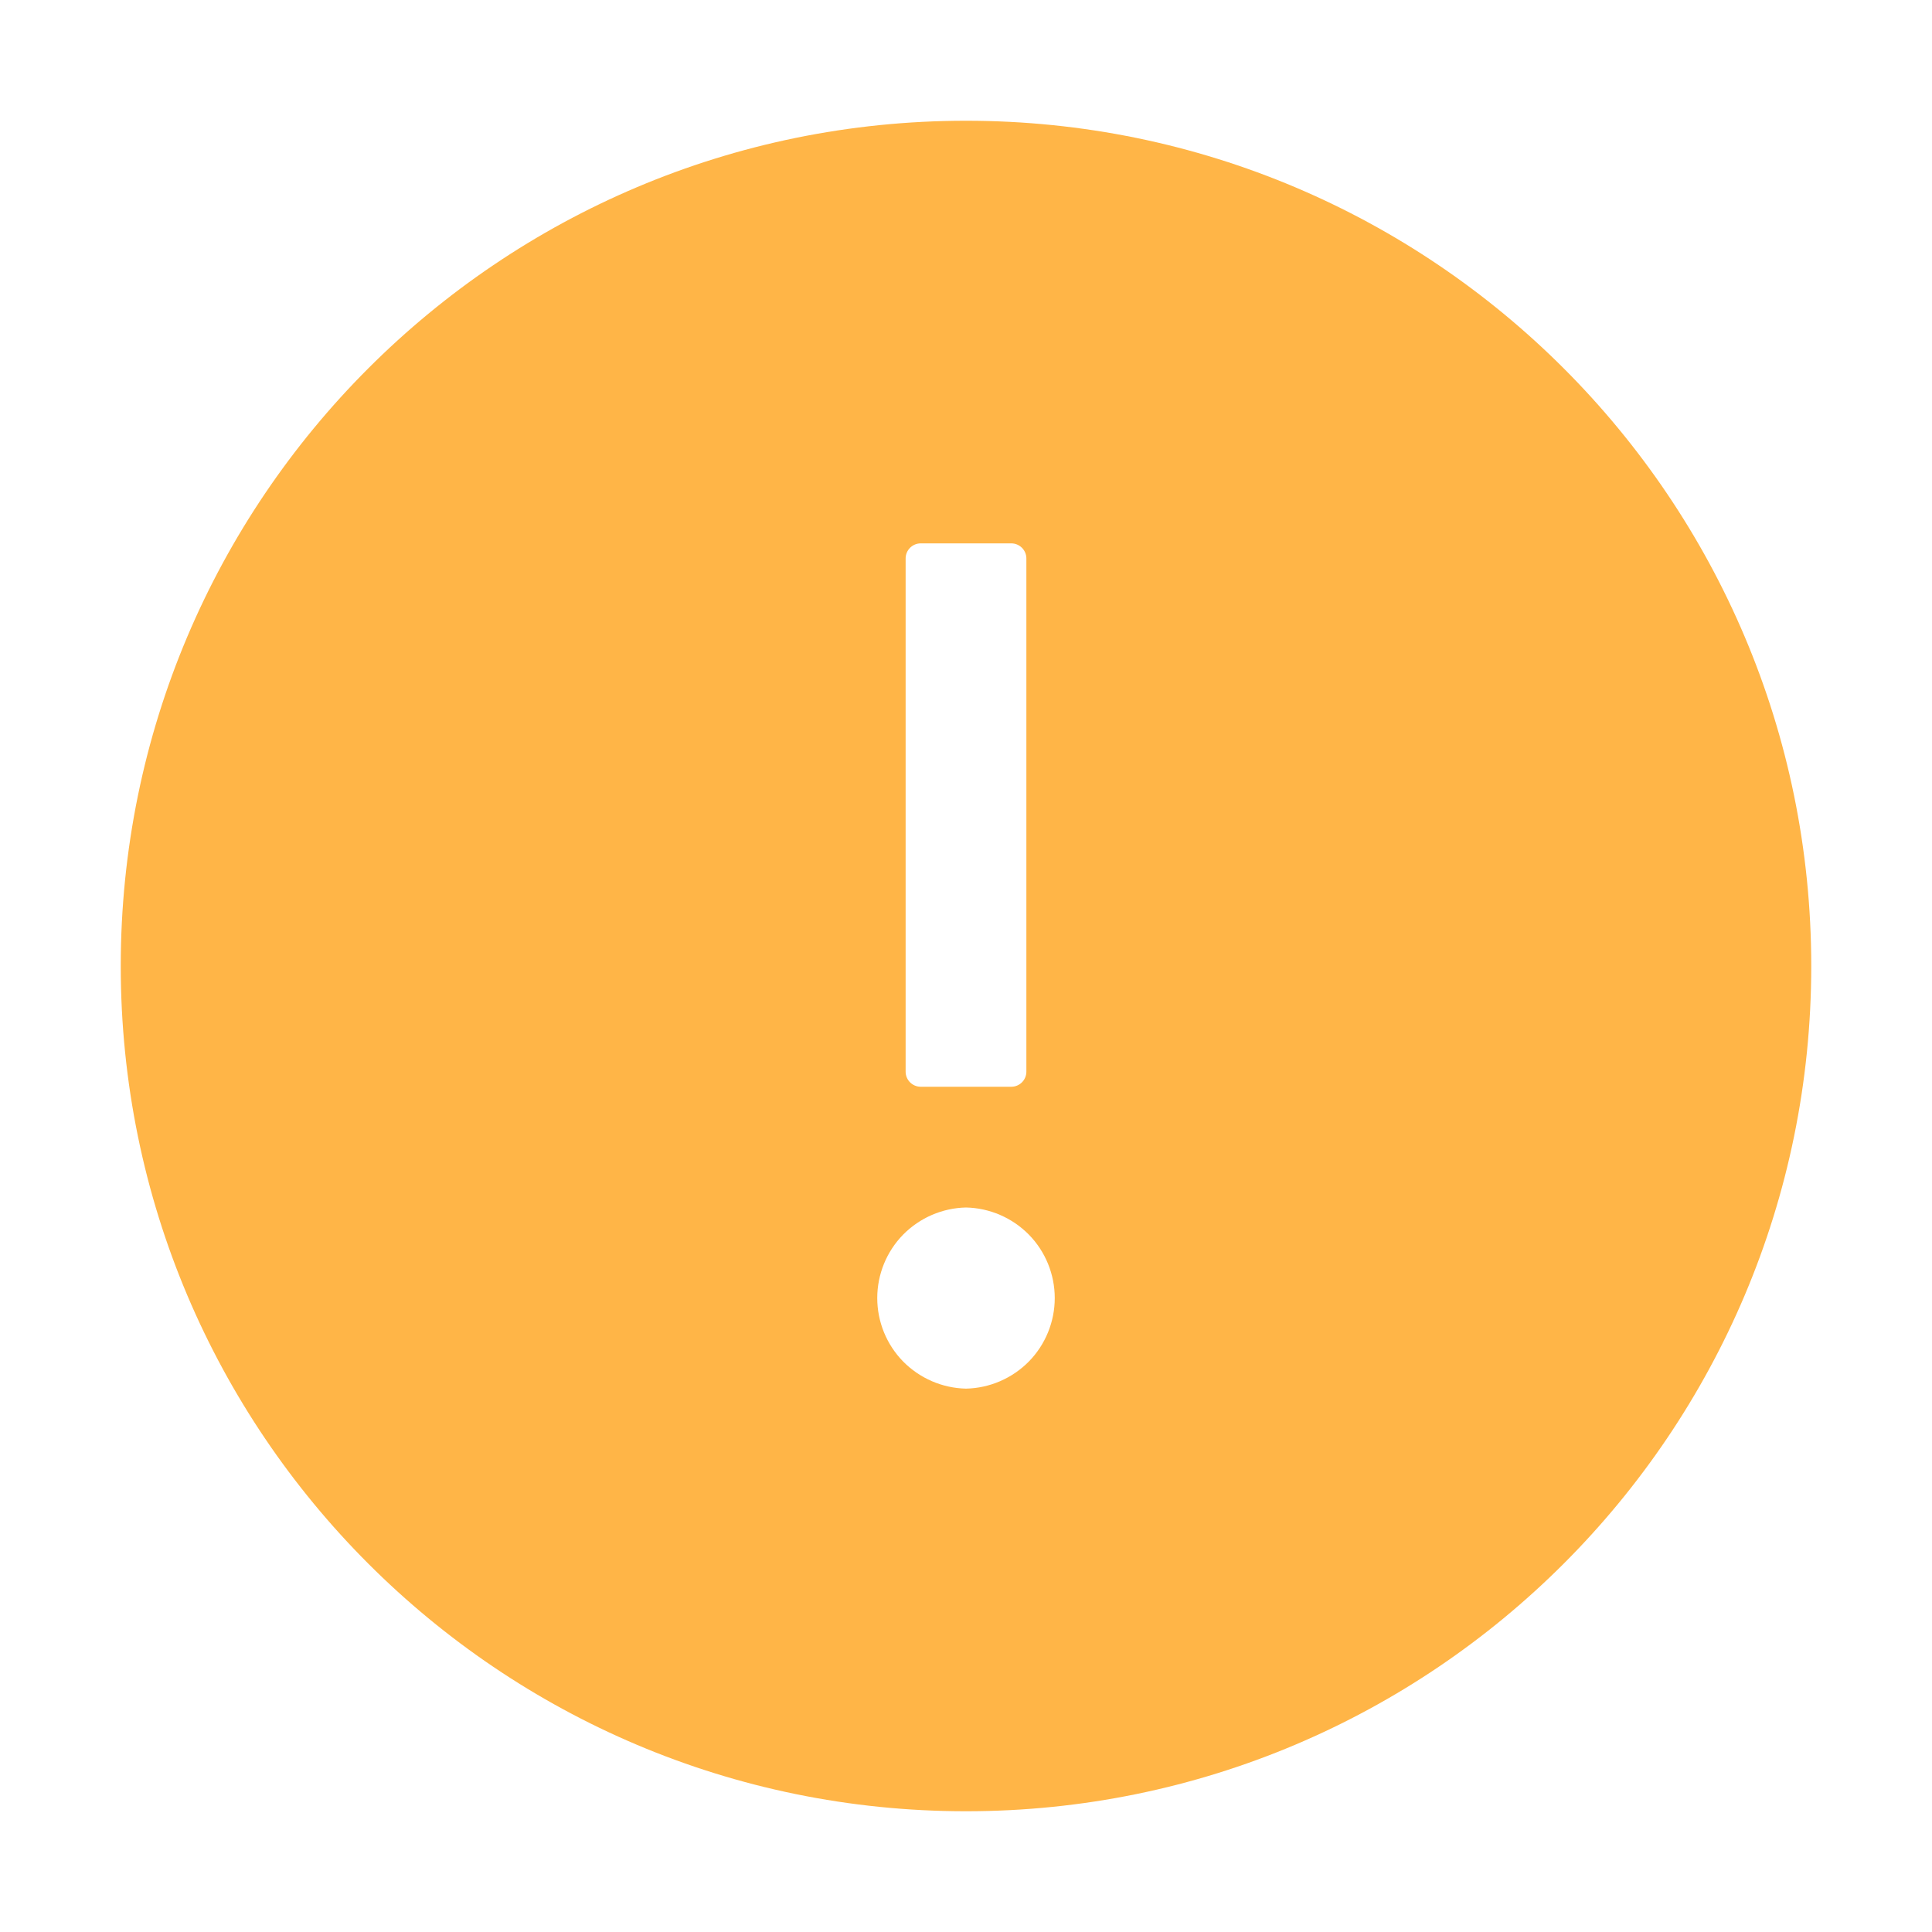 <svg width="16" height="16" viewBox="0 0 16 16" fill="none" xmlns="http://www.w3.org/2000/svg">
<path d="M8 1C4.134 1 1 4.134 1 8C1 11.866 4.134 15 8 15C11.866 15 15 11.866 15 8C15 4.134 11.866 1 8 1ZM7.5 4.625C7.5 4.556 7.556 4.5 7.625 4.5H8.375C8.444 4.5 8.5 4.556 8.5 4.625V8.875C8.5 8.944 8.444 9 8.375 9H7.625C7.556 9 7.5 8.944 7.5 8.875V4.625ZM8 11.5C7.804 11.496 7.617 11.415 7.479 11.275C7.342 11.135 7.265 10.946 7.265 10.75C7.265 10.554 7.342 10.365 7.479 10.225C7.617 10.085 7.804 10.004 8 10C8.196 10.004 8.383 10.085 8.521 10.225C8.658 10.365 8.735 10.554 8.735 10.75C8.735 10.946 8.658 11.135 8.521 11.275C8.383 11.415 8.196 11.496 8 11.5Z" fill="#FFB547"/>
</svg>
